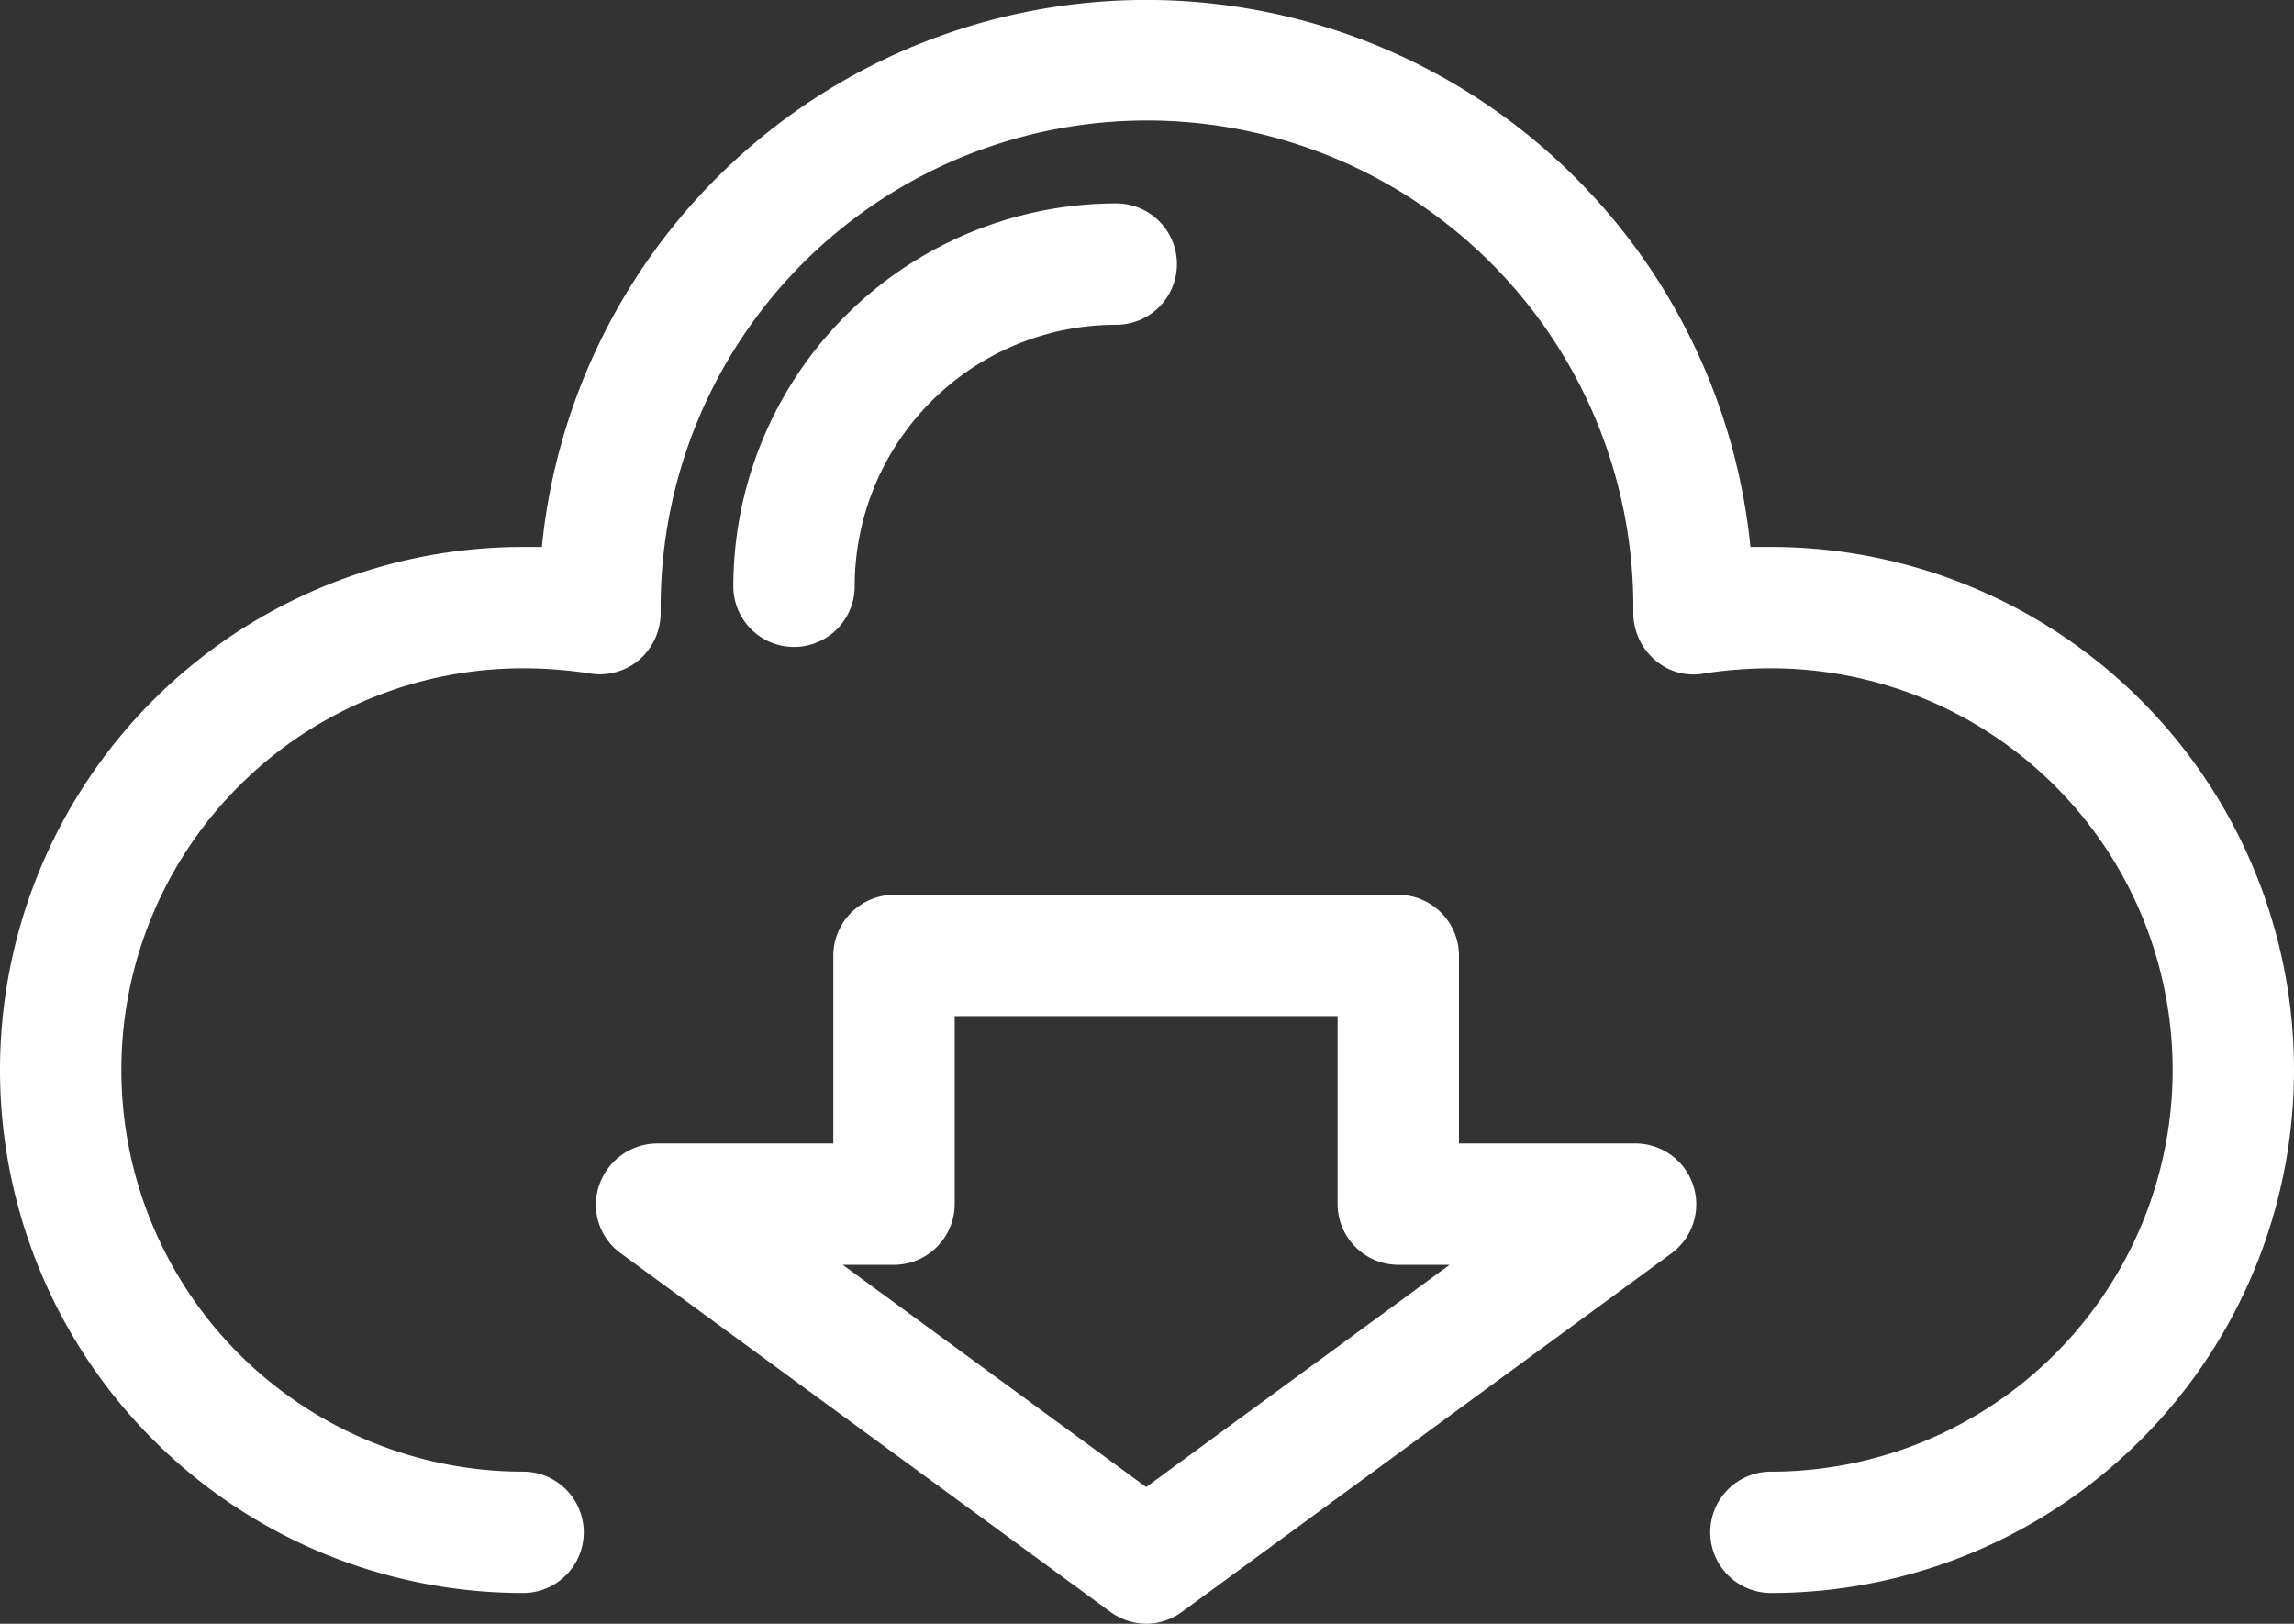 <svg xmlns="http://www.w3.org/2000/svg" width="26.84" height="19" viewBox="0 0 26.84 19">
  <rect x="0" y="0" width="26.84" height="19" fill="#333333" stroke="none"/>
  <g id="menu5_img" transform="translate(-987.46 693.117)">
    <path id="路径_7" data-name="路径 7" d="M464.14,10.28h-.22a7.105,7.105,0,0,0-14.14,0h-.22a6.12,6.12,0,0,0,0,12.24.71.71,0,0,0,0-1.42,4.7,4.7,0,1,1,0-9.4,5.122,5.122,0,0,1,.78.06.714.714,0,0,0,.58-.16.729.729,0,0,0,.25-.55v-.07a5.69,5.69,0,0,1,11.38,0v.07a.729.729,0,0,0,.25.55.681.681,0,0,0,.58.16,5.122,5.122,0,0,1,.78-.06,4.7,4.7,0,1,1,0,9.4.71.71,0,0,0,0,1.42,6.12,6.12,0,0,0,0-12.24Z" transform="translate(544.02 -696.997)" fill="#fff"/>
    <path id="路径_8" data-name="路径 8" d="M453.44,10.74a3.06,3.06,0,0,1,3.06-3.06.71.71,0,0,0,0-1.42,4.485,4.485,0,0,0-4.48,4.48.71.71,0,1,0,1.42,0Z" transform="translate(544.02 -696.997)" fill="#fff"/>
    <path id="路径_9" data-name="路径 9" d="M462.57,17.26h-2.06v-2.2a.713.713,0,0,0-.71-.71h-5.9a.713.713,0,0,0-.71.71v2.2h-2.06a.721.721,0,0,0-.68.49.7.7,0,0,0,.26.8l5.72,4.19a.729.729,0,0,0,.42.14.707.707,0,0,0,.42-.14l5.72-4.19a.712.712,0,0,0-.42-1.29Zm-5.72,4.02-3.55-2.6h.6a.713.713,0,0,0,.71-.71v-2.2h4.48v2.2a.713.713,0,0,0,.71.71h.6l-3.55,2.6Z" transform="translate(544.02 -696.997)" fill="#fff"/>
  </g>
</svg>
